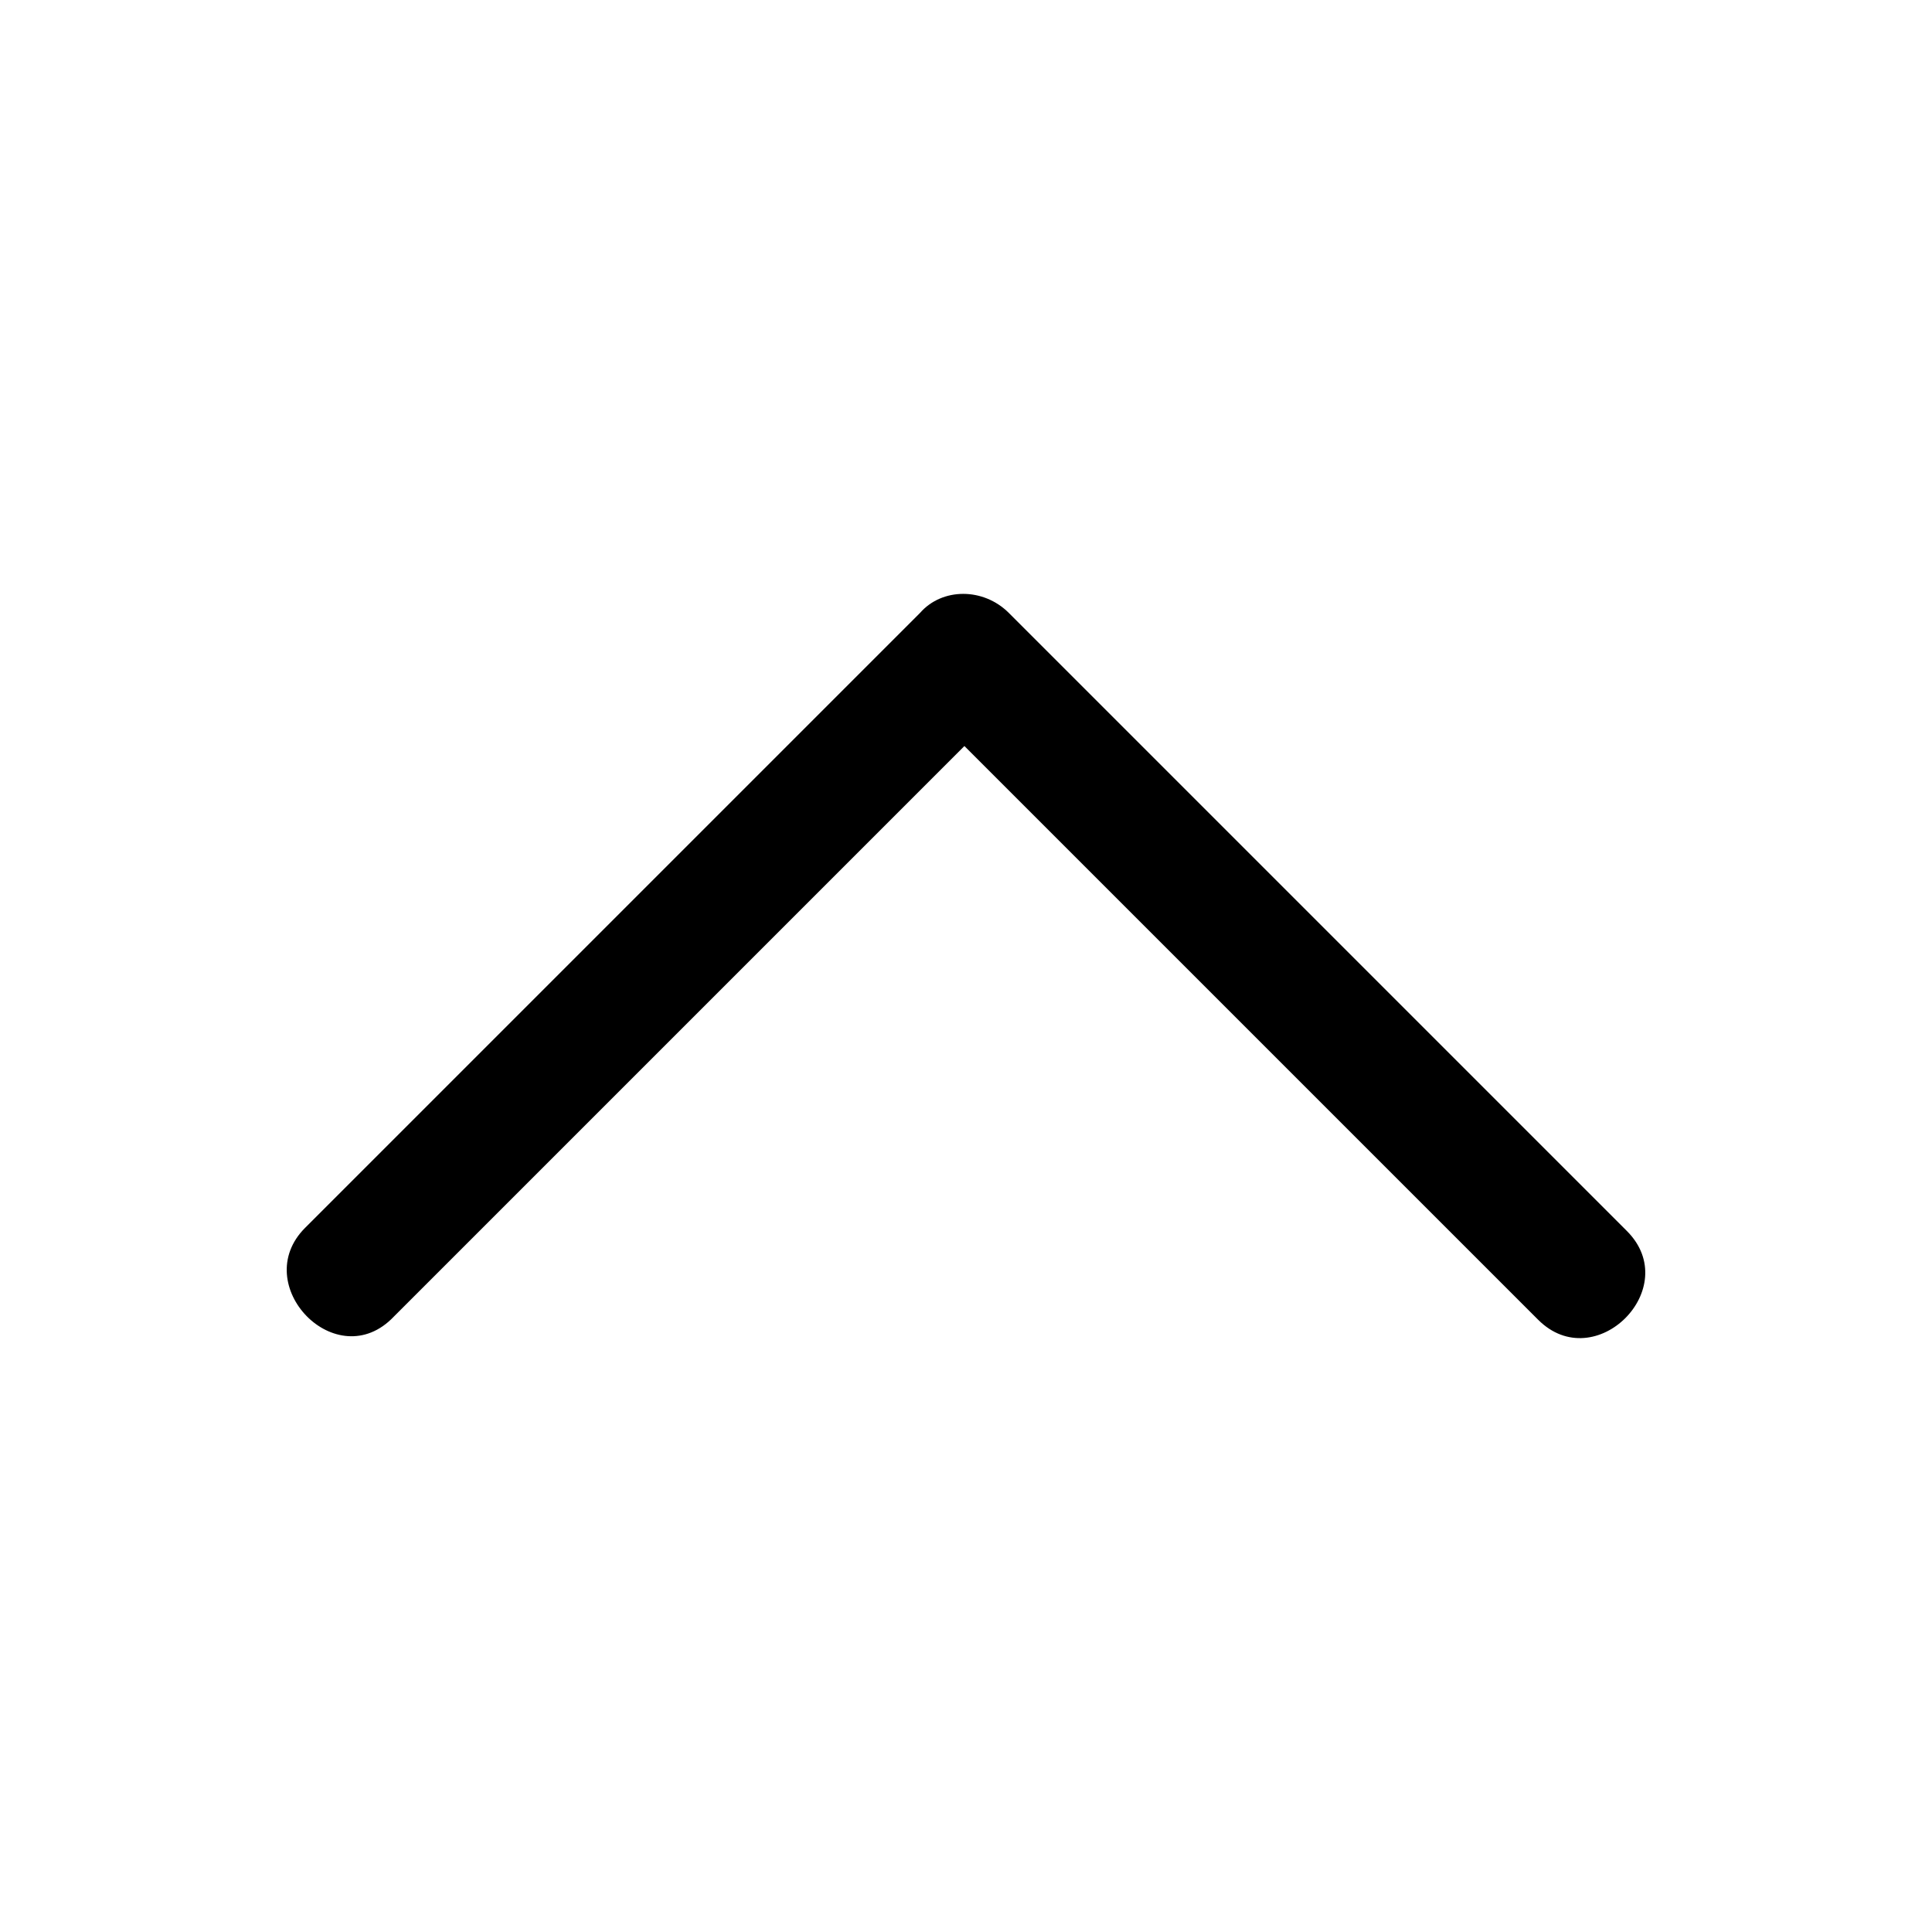 <?xml version="1.0" encoding="UTF-8" standalone="no" ?>
<!DOCTYPE svg PUBLIC "-//W3C//DTD SVG 1.1//EN" "http://www.w3.org/Graphics/SVG/1.1/DTD/svg11.dtd">
<svg xmlns="http://www.w3.org/2000/svg" xmlns:xlink="http://www.w3.org/1999/xlink" version="1.1" width="24" height="24" viewBox="0 0 640 640" xml:space="preserve">
<desc>Created with Fabric.js 4.6.0</desc>
<defs>
</defs>
<g transform="matrix(10.5 0 0 10.5 320 320)" id="B9VX48wrHM2c2Wt2TYFPG"  >
<path style="stroke: none; stroke-width: 1; stroke-dasharray: none; stroke-linecap: butt; stroke-dashoffset: 0; stroke-linejoin: miter; stroke-miterlimit: 4; fill: rgb(0,0,0); fill-rule: nonzero; opacity: 1;" vector-effect="non-scaling-stroke"  transform=" translate(-31.95, -28.74)" d="M 52.8 37.1 C 47.1 31.4 41.4 25.7 35.7 20 C 34.9 19.2 34.1 18.4 33.3 17.6 C 32.5 16.8 31.2 16.8 30.5 17.6 C 24.8 23.3 19.2 28.9 13.5 34.6 C 12.7 35.4 11.9 36.2 11.1 37 C 9.3 38.8 12.1 41.7 13.9 39.8 C 19.6 34.1 25.2 28.5 30.9 22.8 C 31.2 22.5 31.6 22.1 31.9 21.8 C 37.1 27 42.3 32.2 47.6 37.5 C 48.4 38.3 49.2 39.1 50 39.9 C 51.8 41.7 54.6 38.9 52.8 37.1 z" stroke-linecap="round" />
</g>
</svg>